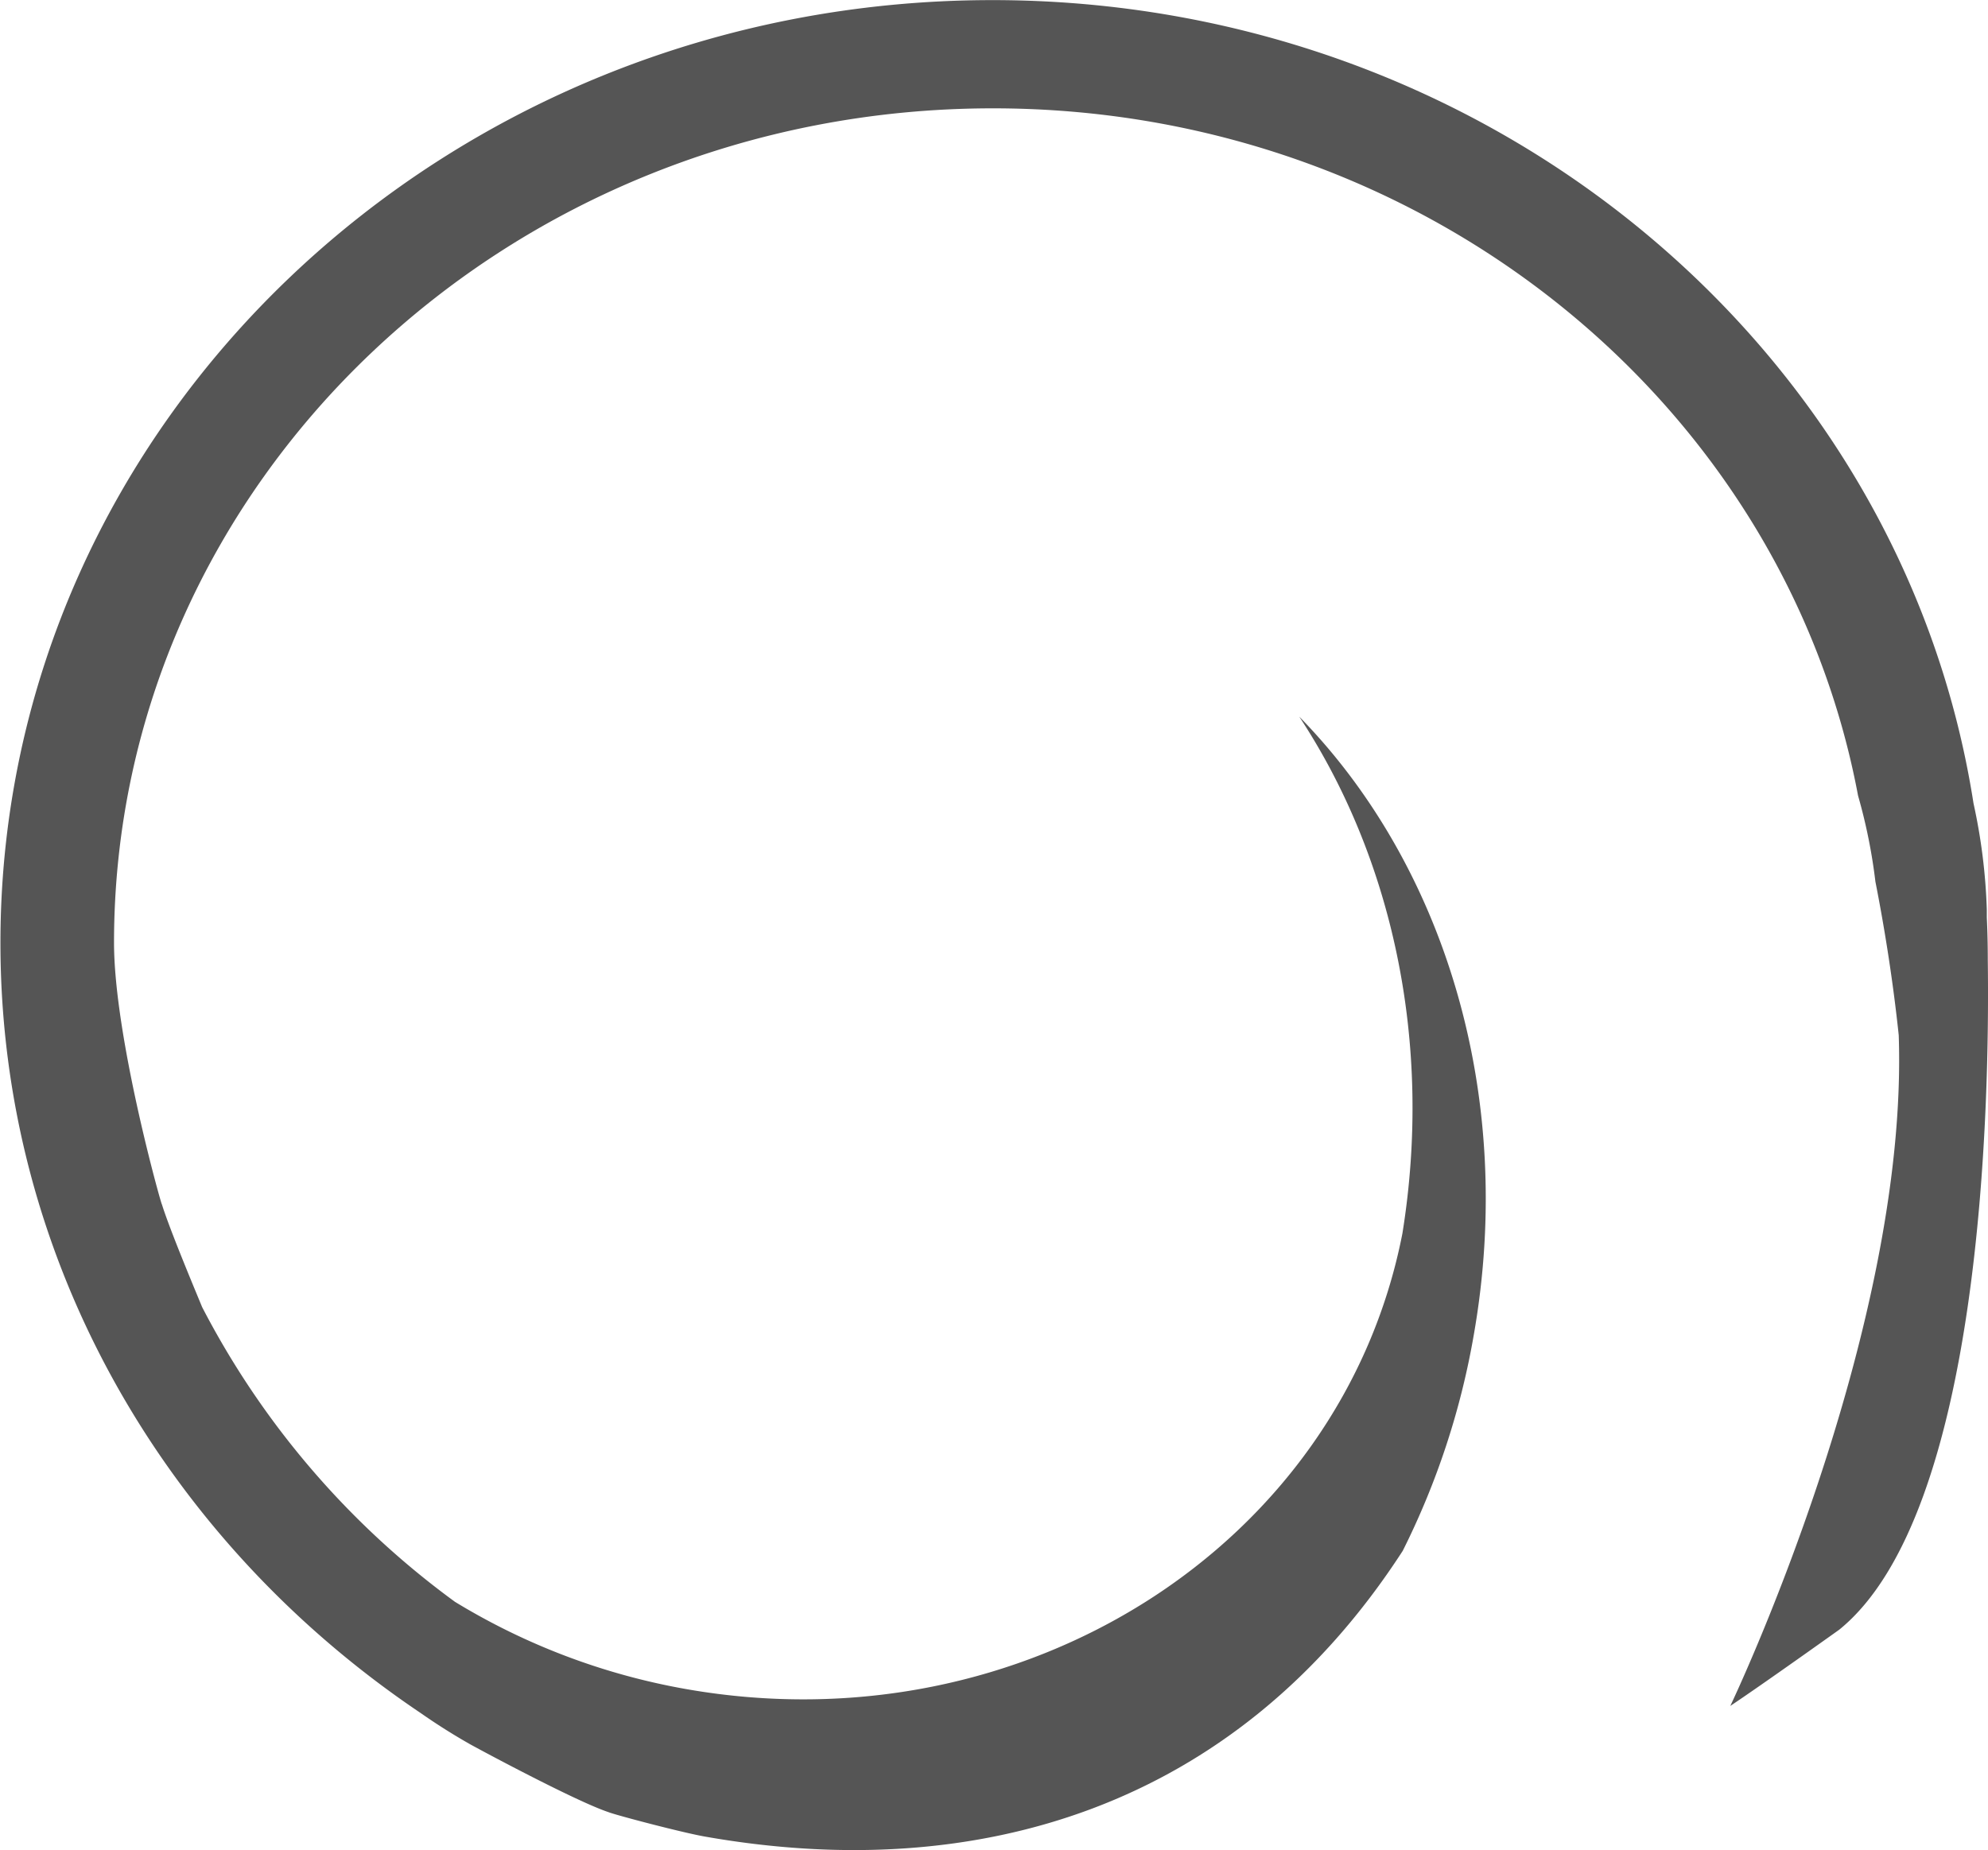 <svg xmlns="http://www.w3.org/2000/svg" fill="#555" viewBox="0 0 182.37 169.75"><path d="M218.62,114.53q0-2-.09-3.87c0-.46,0-.72,0-.72h0a53,53,0,0,0-1.22-9.76h0c-6.51-41.7-44.33-73.7-90-73.7-50.26,0-91,38.73-91,86.5,0,29.21,15.24,55,38.56,70.68q2,1.4,4.11,2.62l.35.2c.28.17,9.64,5.23,12.77,6.27.67.27,6.78,1.88,8.85,2.24,24.88,4.39,48.69-2.58,64-26.22A71.2,71.2,0,0,0,171.46,149c3.9-22.1-2.76-43.25-16-56.77,8.48,12.87,12.3,29.81,9.46,47.42-5.58,28.59-34.78,47.26-65.73,41.8a61,61,0,0,1-21.18-8A77.72,77.72,0,0,1,54.81,146.4c-.31-.77-2.94-7-3.69-9.43,0,.26-4.39-15.33-4.39-24,0-42.28,36.1-76.56,80.63-76.56,39.69,0,72.64,27.22,79.36,63.07a50.17,50.17,0,0,1,1.59,7.88c.68,3.45,1.54,8.42,2.14,14.09C211.39,148.75,195,183,195,183c3-2,10-7,10-7C218.13,165.33,218.8,127.69,218.62,114.53Z" transform="translate(-36.27 -26.47)"/></svg>